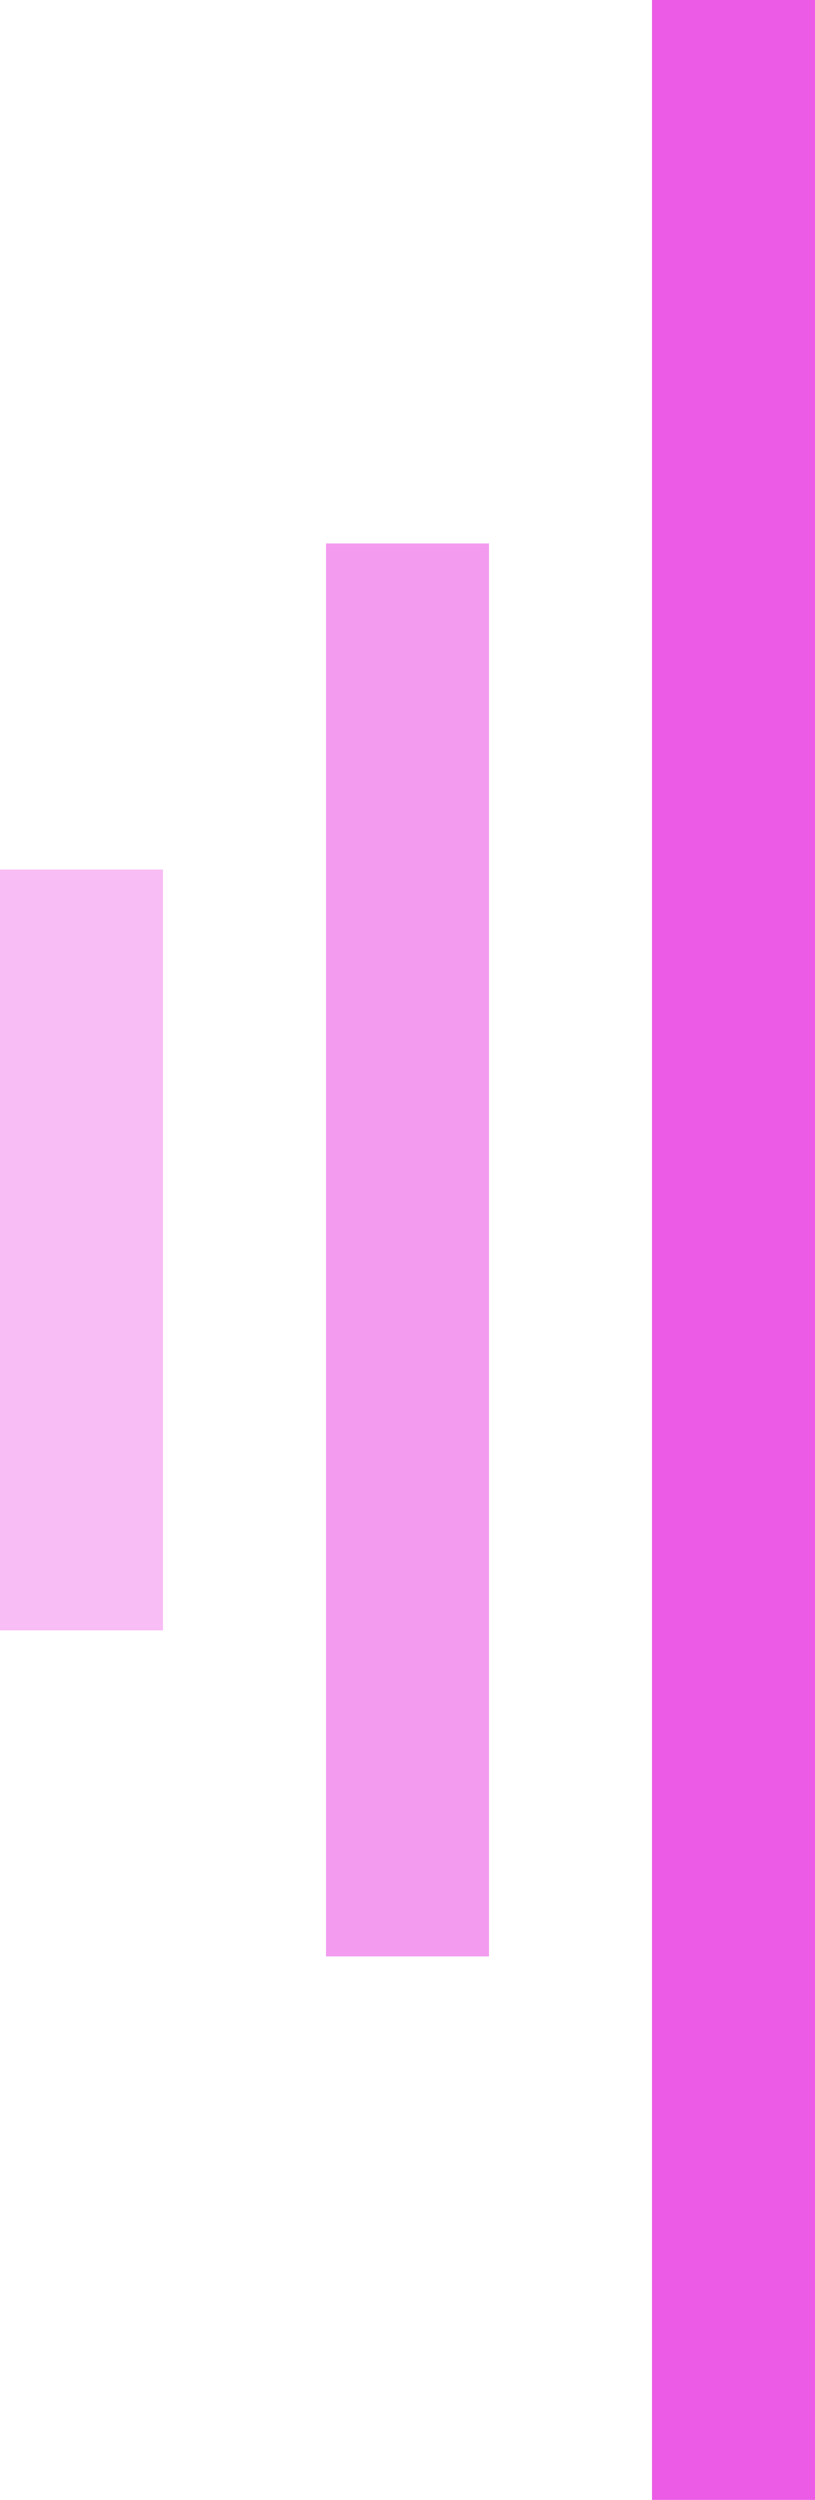 <svg width="15" height="46" viewBox="0 0 15 46" fill="none" xmlns="http://www.w3.org/2000/svg">
<rect opacity="0.6" x="6" y="10" width="3" height="26" fill="#EB5BE5"/>
<rect opacity="0.4" y="16" width="3" height="14" fill="#EB5BE5"/>
<rect x="12" width="3" height="46" fill="#EB5BE5"/>
</svg>
